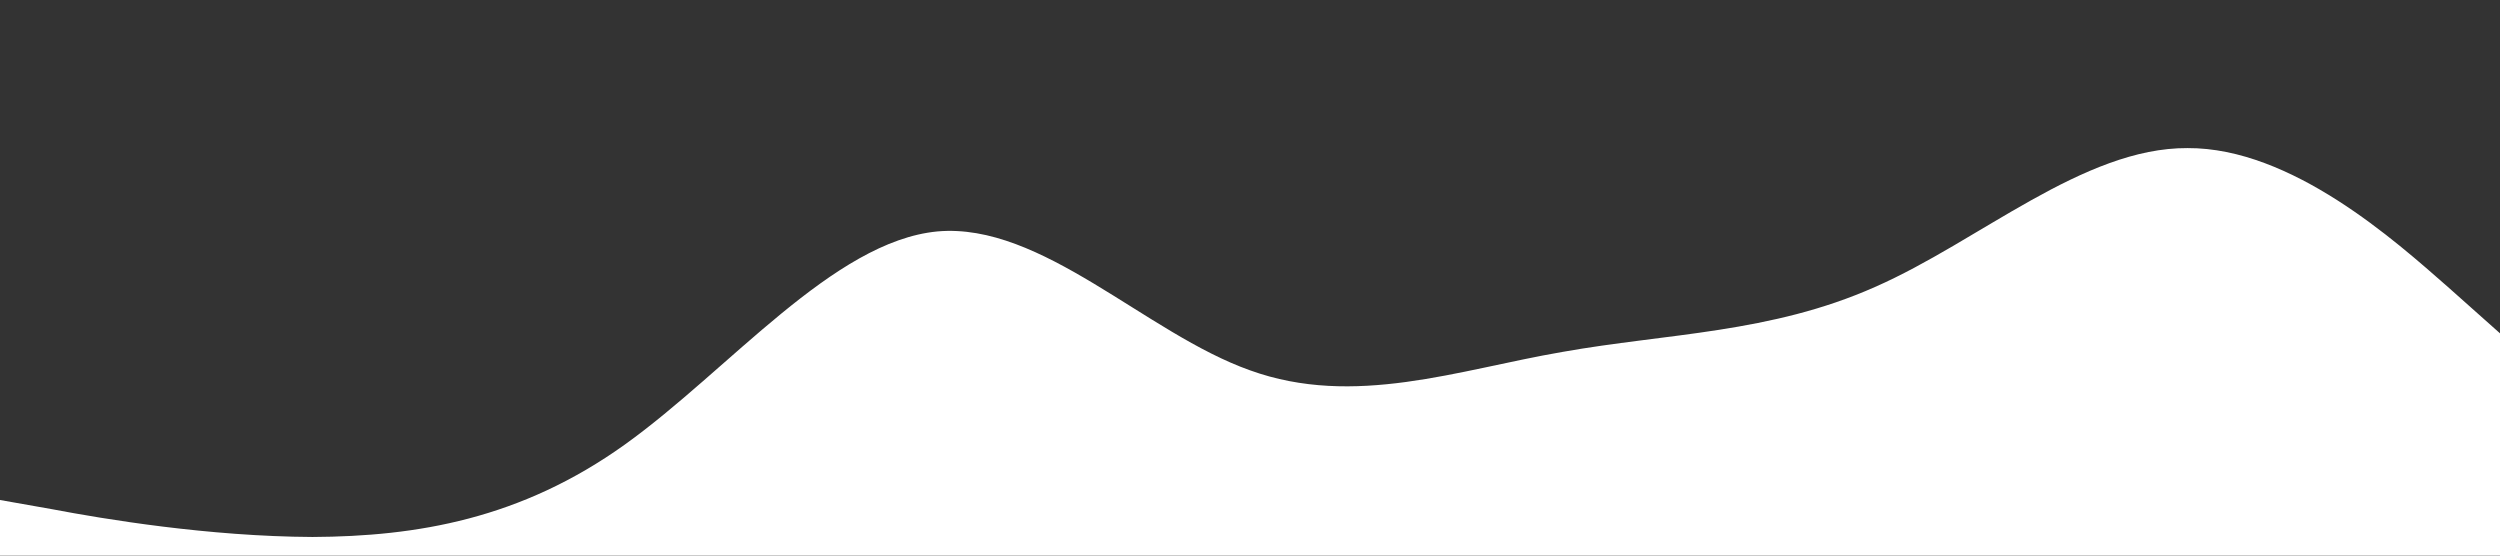 <?xml version="1.0" standalone="no"?><svg xmlns="http://www.w3.org/2000/svg" viewBox="0 0 1440 320"><rect x="0" y="0" width="1440" height="320" fill="#333333" stroke="none"/><path fill="#ffffff" fill-opacity="1" d="M0,288L30,293.3C60,299,120,309,180,309.3C240,309,300,299,360,256C420,213,480,139,540,133.3C600,128,660,192,720,213.3C780,235,840,213,900,202.7C960,192,1020,192,1080,165.3C1140,139,1200,85,1260,85.3C1320,85,1380,139,1410,165.3L1440,192L1440,320L1410,320C1380,320,1320,320,1260,320C1200,320,1140,320,1080,320C1020,320,960,320,900,320C840,320,780,320,720,320C660,320,600,320,540,320C480,320,420,320,360,320C300,320,240,320,180,320C120,320,60,320,30,320L0,320Z"></path></svg>